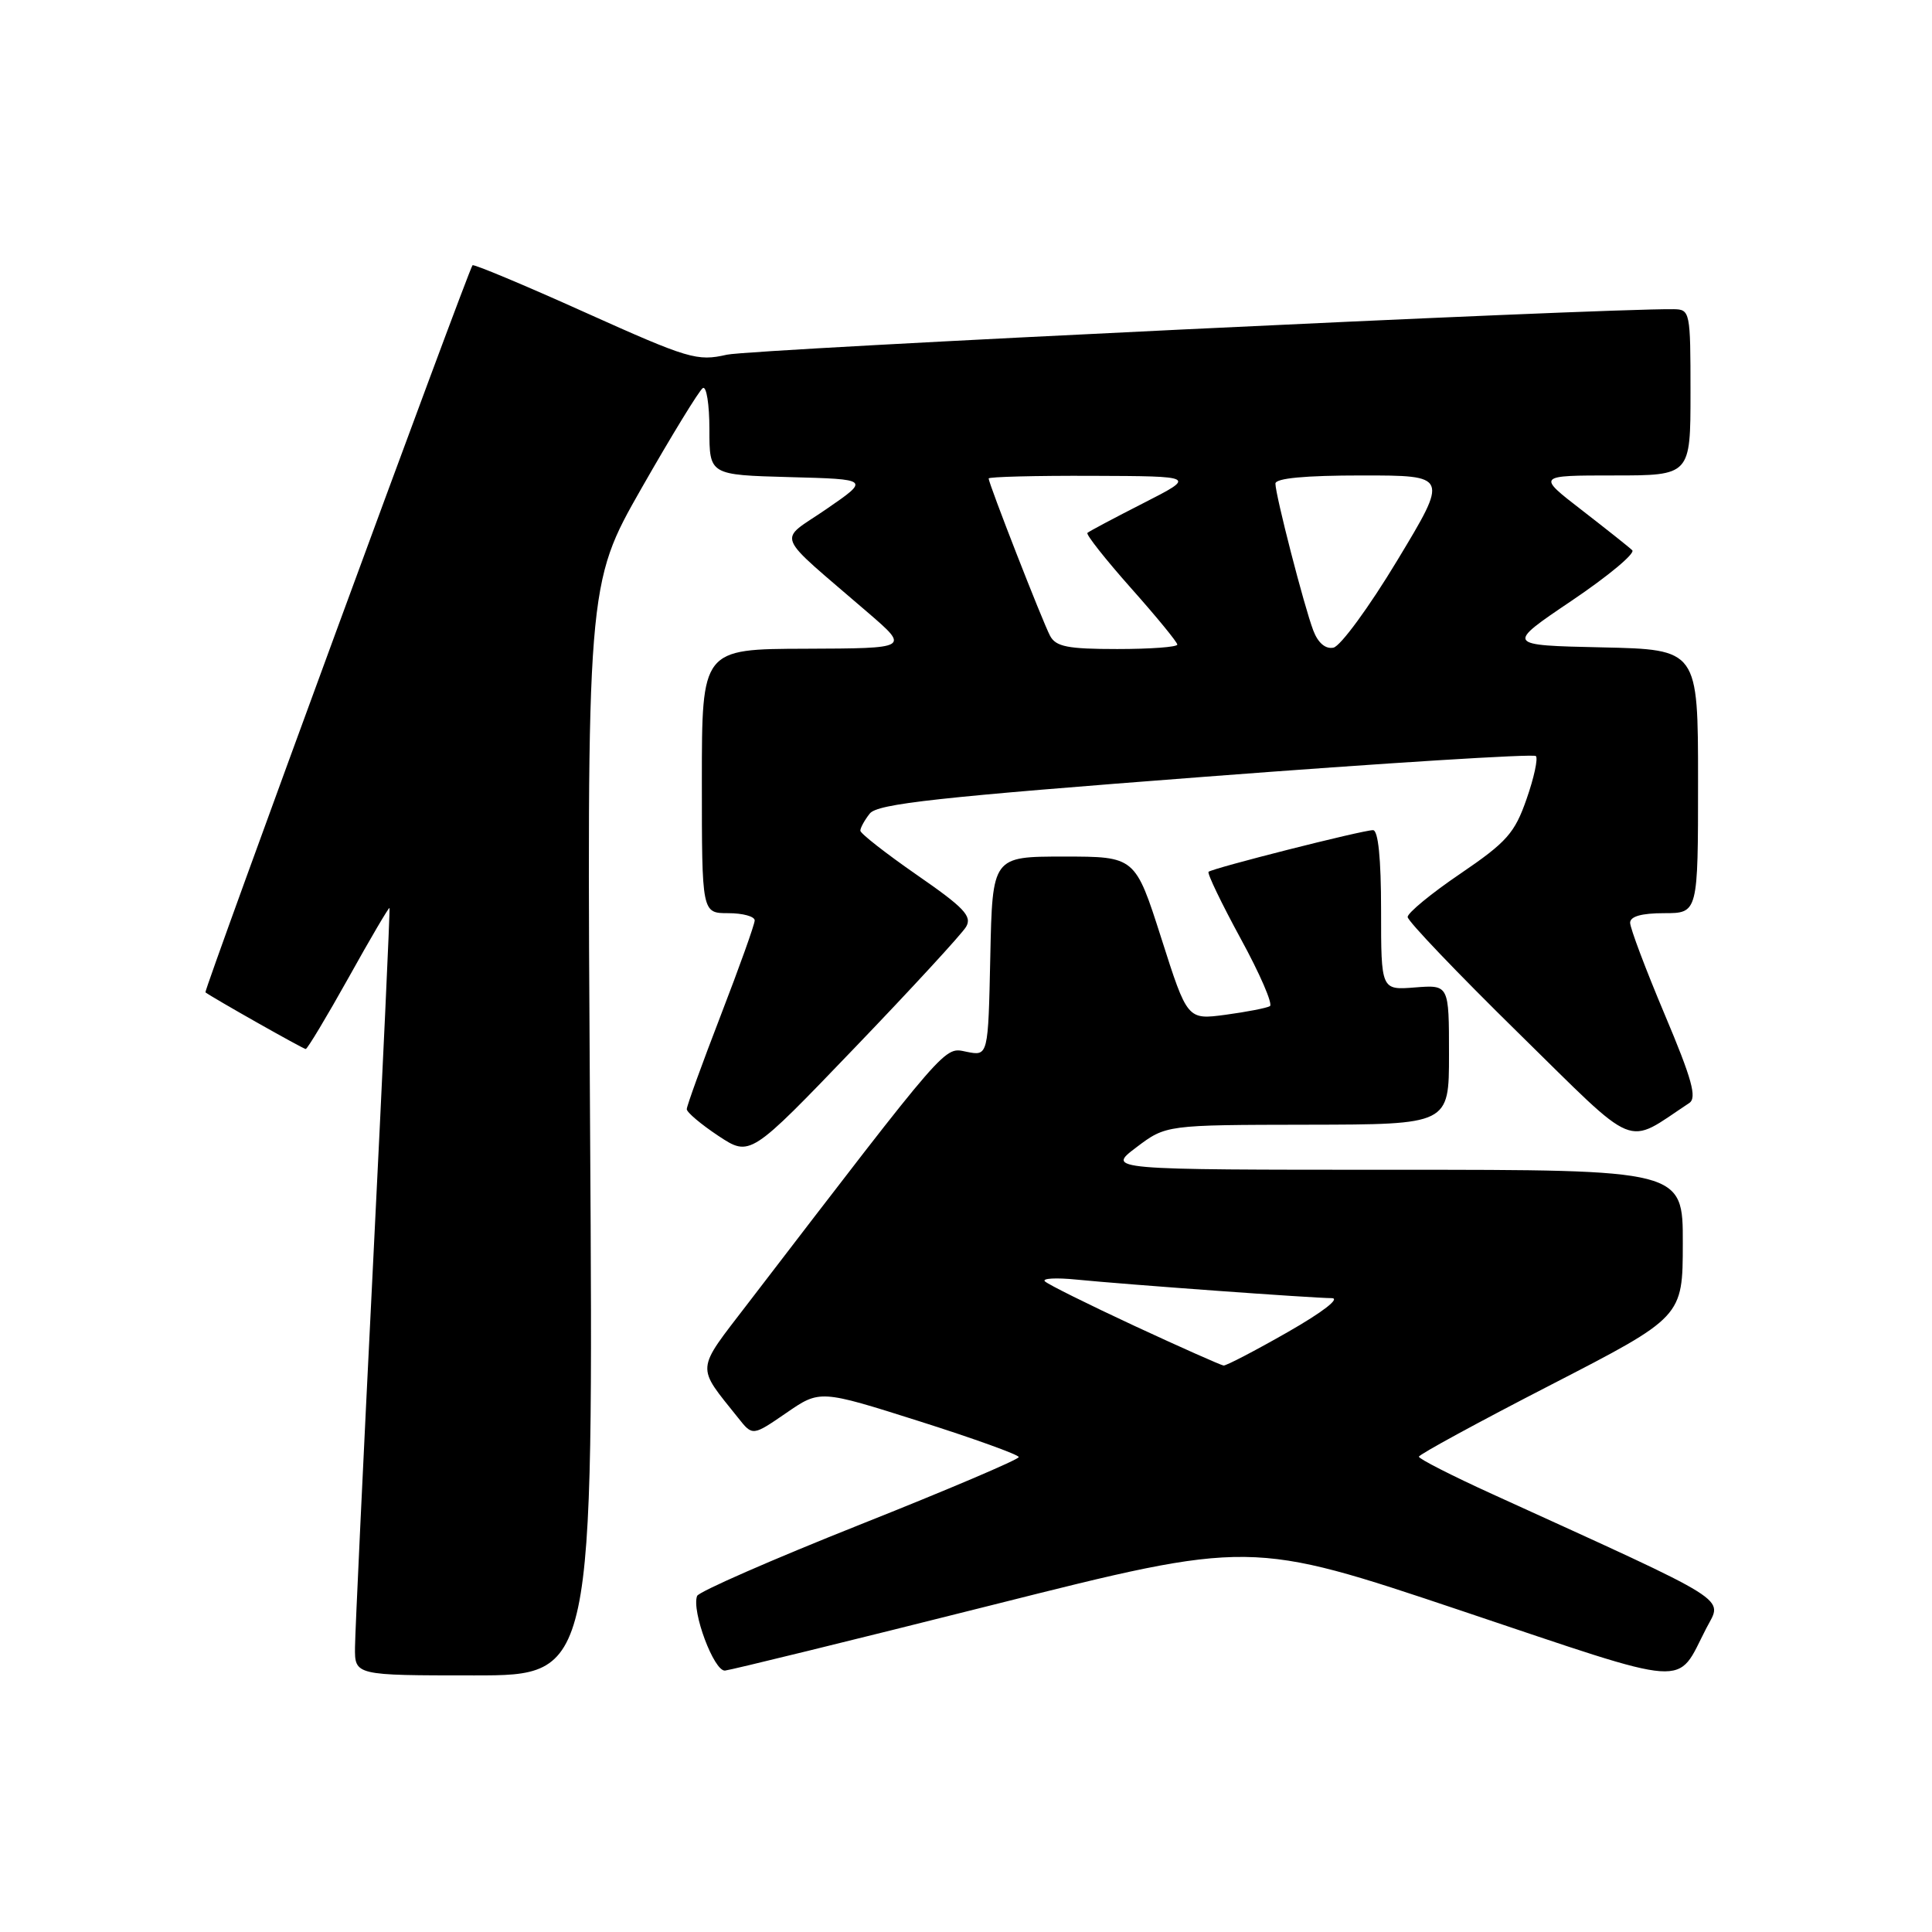 <?xml version="1.0" encoding="UTF-8" standalone="no"?>
<!DOCTYPE svg PUBLIC "-//W3C//DTD SVG 1.1//EN" "http://www.w3.org/Graphics/SVG/1.1/DTD/svg11.dtd" >
<svg xmlns="http://www.w3.org/2000/svg" xmlns:xlink="http://www.w3.org/1999/xlink" version="1.1" viewBox="0 0 256 256">
 <g >
 <path fill="currentColor"
d=" M 226.10 215.74 C 228.26 211.58 230.07 212.71 197.75 197.98 C 192.39 195.54 188.00 193.30 188.01 193.02 C 188.02 192.73 195.88 188.45 205.50 183.50 C 222.97 174.50 222.97 174.50 222.98 164.75 C 223.00 155.00 223.00 155.00 184.82 155.00 C 146.64 155.00 146.64 155.00 150.57 152.03 C 154.50 149.06 154.50 149.06 173.25 149.03 C 192.00 149.00 192.00 149.00 192.00 139.74 C 192.00 130.49 192.00 130.49 187.50 130.84 C 183.00 131.20 183.00 131.20 183.00 120.60 C 183.00 113.75 182.62 110.00 181.93 110.00 C 180.53 110.00 160.62 115.05 160.14 115.52 C 159.94 115.73 161.86 119.71 164.40 124.38 C 166.95 129.04 168.69 133.07 168.27 133.32 C 167.84 133.57 165.21 134.08 162.41 134.46 C 157.33 135.14 157.33 135.14 153.88 124.32 C 150.42 113.50 150.42 113.50 140.96 113.50 C 131.50 113.50 131.50 113.50 131.22 126.72 C 130.94 139.94 130.94 139.94 128.09 139.37 C 125.04 138.76 126.00 137.65 99.08 172.74 C 92.12 181.82 92.20 180.85 97.82 187.89 C 99.72 190.29 99.72 190.29 104.19 187.22 C 108.65 184.15 108.65 184.15 121.81 188.32 C 129.06 190.62 134.99 192.76 134.99 193.07 C 135.00 193.39 125.50 197.43 113.88 202.05 C 102.27 206.67 92.59 210.91 92.37 211.47 C 91.61 213.47 94.61 221.50 96.07 221.36 C 96.86 221.28 112.85 217.36 131.61 212.64 C 165.71 204.06 165.71 204.06 193.61 213.42 C 224.61 223.82 222.02 223.63 226.10 215.74 Z  M 78.19 149.73 C 77.74 77.45 77.74 77.45 85.00 64.70 C 89.00 57.69 92.66 51.71 93.13 51.42 C 93.61 51.12 94.00 53.59 94.00 56.91 C 94.00 62.93 94.00 62.93 104.63 63.22 C 115.25 63.50 115.25 63.50 109.51 67.45 C 103.01 71.93 102.33 70.23 115.05 81.21 C 120.50 85.91 120.50 85.91 106.75 85.96 C 93.00 86.00 93.00 86.00 93.00 103.50 C 93.00 121.00 93.00 121.00 96.50 121.00 C 98.42 121.00 100.00 121.43 100.00 121.96 C 100.00 122.48 97.97 128.15 95.50 134.55 C 93.03 140.96 91.00 146.54 91.00 146.97 C 91.00 147.39 92.89 148.98 95.19 150.51 C 99.39 153.28 99.39 153.28 113.20 138.89 C 120.80 130.98 127.46 123.74 128.01 122.81 C 128.84 121.41 127.75 120.26 121.50 115.94 C 117.38 113.08 114.00 110.44 114.00 110.07 C 114.00 109.69 114.56 108.67 115.25 107.80 C 116.28 106.50 124.25 105.63 159.72 102.92 C 183.50 101.10 203.20 99.87 203.51 100.18 C 203.82 100.48 203.27 103.05 202.28 105.87 C 200.71 110.39 199.66 111.58 193.50 115.77 C 189.65 118.38 186.51 120.97 186.52 121.51 C 186.54 122.06 193.14 128.97 201.20 136.88 C 217.31 152.69 215.22 151.84 223.83 146.16 C 224.88 145.47 224.21 143.02 220.58 134.42 C 218.06 128.44 216.00 122.98 216.00 122.27 C 216.00 121.43 217.52 121.00 220.50 121.00 C 225.00 121.00 225.00 121.00 225.00 103.53 C 225.00 86.06 225.00 86.06 212.25 85.78 C 199.50 85.50 199.50 85.50 208.28 79.58 C 213.11 76.32 216.71 73.32 216.28 72.91 C 215.85 72.49 212.83 70.10 209.58 67.58 C 203.65 63.00 203.65 63.00 213.83 63.00 C 224.00 63.00 224.00 63.00 224.00 52.00 C 224.00 41.27 223.95 41.00 221.75 40.97 C 212.00 40.85 99.58 46.26 96.31 47.00 C 92.37 47.90 91.26 47.57 77.49 41.38 C 69.45 37.76 62.75 34.96 62.61 35.15 C 61.97 36.00 26.97 131.29 27.22 131.49 C 28.16 132.20 40.18 139.00 40.51 139.00 C 40.73 139.00 43.28 134.75 46.18 129.56 C 49.07 124.36 51.52 120.20 51.61 120.31 C 51.70 120.41 50.72 141.65 49.43 167.50 C 48.14 193.35 47.06 216.19 47.04 218.25 C 47.00 222.00 47.00 222.00 62.82 222.00 C 78.64 222.00 78.64 222.00 78.19 149.73 Z  M 150.33 175.69 C 144.19 172.83 138.84 170.18 138.45 169.78 C 138.05 169.39 139.93 169.28 142.61 169.55 C 149.27 170.21 173.91 172.00 176.45 172.01 C 177.66 172.01 175.29 173.85 170.63 176.51 C 166.31 178.98 162.48 180.97 162.13 180.94 C 161.79 180.90 156.47 178.54 150.33 175.69 Z  M 139.14 84.25 C 138.15 82.39 131.00 64.07 131.00 63.40 C 131.00 63.18 137.19 63.02 144.75 63.05 C 158.50 63.10 158.50 63.10 151.50 66.67 C 147.65 68.63 144.32 70.40 144.09 70.61 C 143.87 70.81 146.46 74.09 149.84 77.90 C 153.23 81.71 156.00 85.09 156.00 85.41 C 156.00 85.74 152.42 86.00 148.04 86.00 C 141.47 86.00 139.91 85.69 139.14 84.25 Z  M 174.02 83.55 C 172.81 80.38 169.00 65.59 169.00 64.08 C 169.00 63.37 172.90 63.00 180.47 63.00 C 191.94 63.00 191.94 63.00 185.15 74.25 C 181.42 80.44 177.61 85.64 176.68 85.82 C 175.63 86.03 174.64 85.18 174.02 83.55 Z "/>
</g>
</svg>